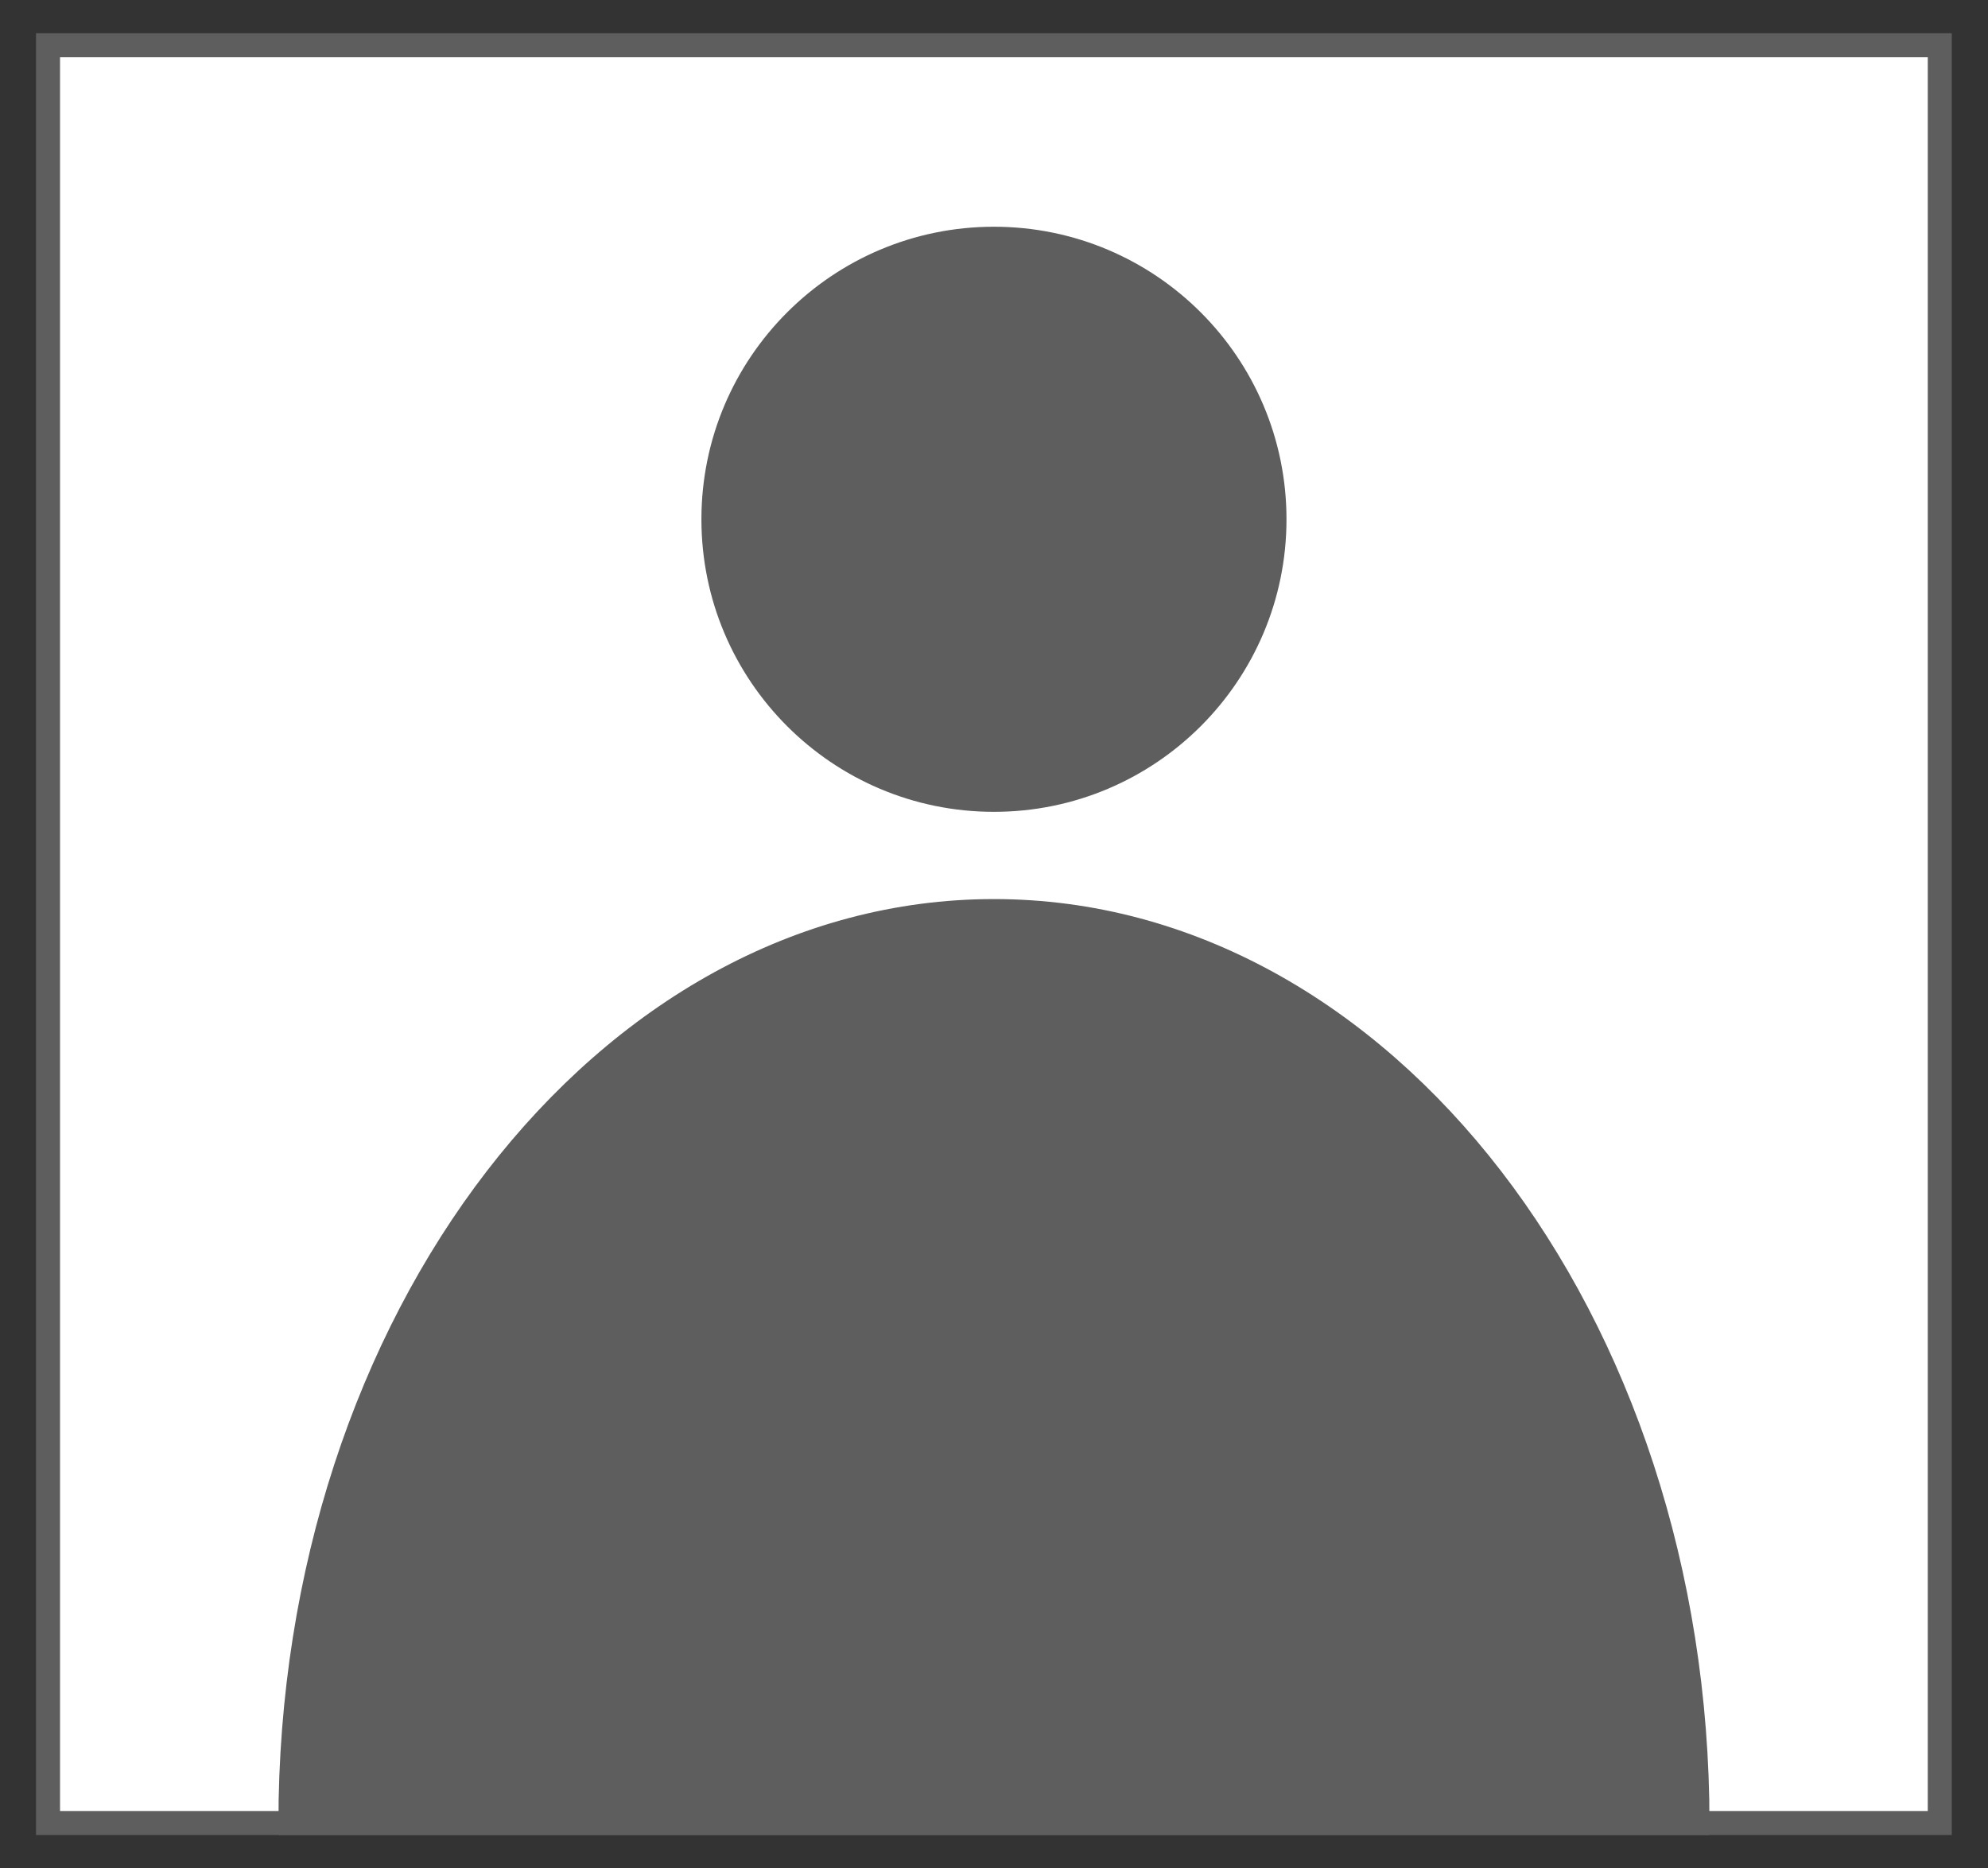<?xml version="1.0" encoding="utf-8"?>
<!-- Generator: Adobe Illustrator 17.0.0, SVG Export Plug-In . SVG Version: 6.00 Build 0)  -->
<!DOCTYPE svg PUBLIC "-//W3C//DTD SVG 1.1//EN" "http://www.w3.org/Graphics/SVG/1.1/DTD/svg11.dtd">
<svg version="1.1" xmlns="http://www.w3.org/2000/svg" xmlns:xlink="http://www.w3.org/1999/xlink" x="0px" y="0px"
	 width="20.693px" height="19.445px" viewBox="406.586 285.513 20.693 19.445"
	 enable-background="new 406.586 285.513 20.693 19.445" xml:space="preserve">
<rect x="406.586" y="285.513" width="20.693" height="19.445" fill="#333333" stroke="none"/>
<g id="thumb-up" display="none">
	<g display="inline">
		<path fill="#9B9A9A" d="M421.45,293.877"/>
		<polygon fill="#9B9A9A" points="410.723,294.847 410.723,304.959 423.103,304.959 427.278,295.08 426.344,293.402 
			419.237,293.402 419.82,289.536 418.532,285.513 416.152,285.513 416.152,289.261 412.717,294.384 		"/>
		<rect x="406.586" y="294.885" fill="#9B9A9A" width="3.062" height="10.074"/>
	</g>
</g>
<g id="thumb-down" display="none">
	<g display="inline">
		<path fill="#99999A" d="M412.405,296.596"/>
		<polygon fill="#99999A" points="423.122,295.626 423.122,285.513 410.756,285.513 406.582,295.392 407.518,297.071 
			414.618,297.071 414.033,300.937 415.32,304.959 417.7,304.959 417.7,301.21 421.133,296.088 		"/>
		<polygon fill="#99999A" points="424.198,295.587 424.198,285.513 427.257,285.513 427.278,295.587 		"/>
	</g>
</g>
<g id="link" display="none">
	<g display="inline">
		
			<rect x="417.994" y="286.359" transform="matrix(-0.707 -0.707 0.707 -0.707 512.762 794.794)" fill="none" stroke="#0B0B0B" stroke-width="0.25" stroke-linecap="round" stroke-linejoin="round" stroke-miterlimit="10" width="5.99" height="9.683"/>
		
			<rect x="409.881" y="294.472" transform="matrix(-0.707 -0.707 0.707 -0.707 493.176 802.907)" fill="none" stroke="#0B0B0B" stroke-width="0.25" stroke-linecap="round" stroke-linejoin="round" stroke-miterlimit="10" width="5.99" height="9.683"/>
		
			<rect x="415.65" y="290.301" transform="matrix(-0.707 -0.707 0.707 -0.707 503.247 798.737)" fill="#FFFFFF" stroke="#0B0B0B" stroke-width="0.25" stroke-linecap="round" stroke-linejoin="round" stroke-miterlimit="10" width="2.796" height="9.683"/>
	</g>
</g>
<g id="write" display="none">
	<g display="inline">
		
			<polygon fill="none" stroke="#AAAAAA" stroke-width="0.25" stroke-linecap="round" stroke-linejoin="round" stroke-miterlimit="10" points="
			421.025,286.764 408.57,299.219 407.443,304.787 412.842,303.49 425.297,291.035 		"/>
		
			<polyline fill="none" stroke="#AAAAAA" stroke-width="0.25" stroke-linecap="round" stroke-linejoin="round" stroke-miterlimit="10" points="
			421.658,287.374 423.391,285.64 426.421,288.669 424.687,290.403 		"/>
		
			<line fill="none" stroke="#AAAAAA" stroke-width="0.25" stroke-linecap="round" stroke-linejoin="round" stroke-miterlimit="10" x1="408.57" y1="299.219" x2="412.842" y2="303.49"/>
	</g>
</g>
<g id="view" display="none">
	<g display="inline">
		<path fill="none" stroke="#AAAAAA" stroke-width="0.25" stroke-linecap="round" stroke-miterlimit="10" d="M416.753,289.775
			c-7.05,0-9.898,4.668-9.898,4.668s2.848,4.668,9.898,4.668c7.05,0,9.898-4.668,9.898-4.668S423.803,289.775,416.753,289.775z"/>
		
			<circle fill="none" stroke="#AAAAAA" stroke-width="0.25" stroke-linecap="round" stroke-miterlimit="10" cx="416.753" cy="294.443" r="4.668"/>
	</g>
</g>
<g id="account">
	
		<rect x="407.086" y="285.984" fill="#FFFFFF" stroke="#5E5E5E" stroke-width="0.25" stroke-linecap="round" stroke-miterlimit="10" width="19.691" height="18.504"/>
	
		<circle fill="#5E5E5E" stroke="#5E5E5E" stroke-width="0.25" stroke-linecap="round" stroke-miterlimit="10" cx="416.932" cy="290.918" r="2.92"/>
	<path fill="#5E5E5E" stroke="#5E5E5E" stroke-width="0.25" stroke-linecap="round" stroke-miterlimit="10" d="M424.255,304.488
		c0-5.242-3.279-9.492-7.323-9.492s-7.323,4.25-7.323,9.492H424.255z"/>
</g>
</svg>
